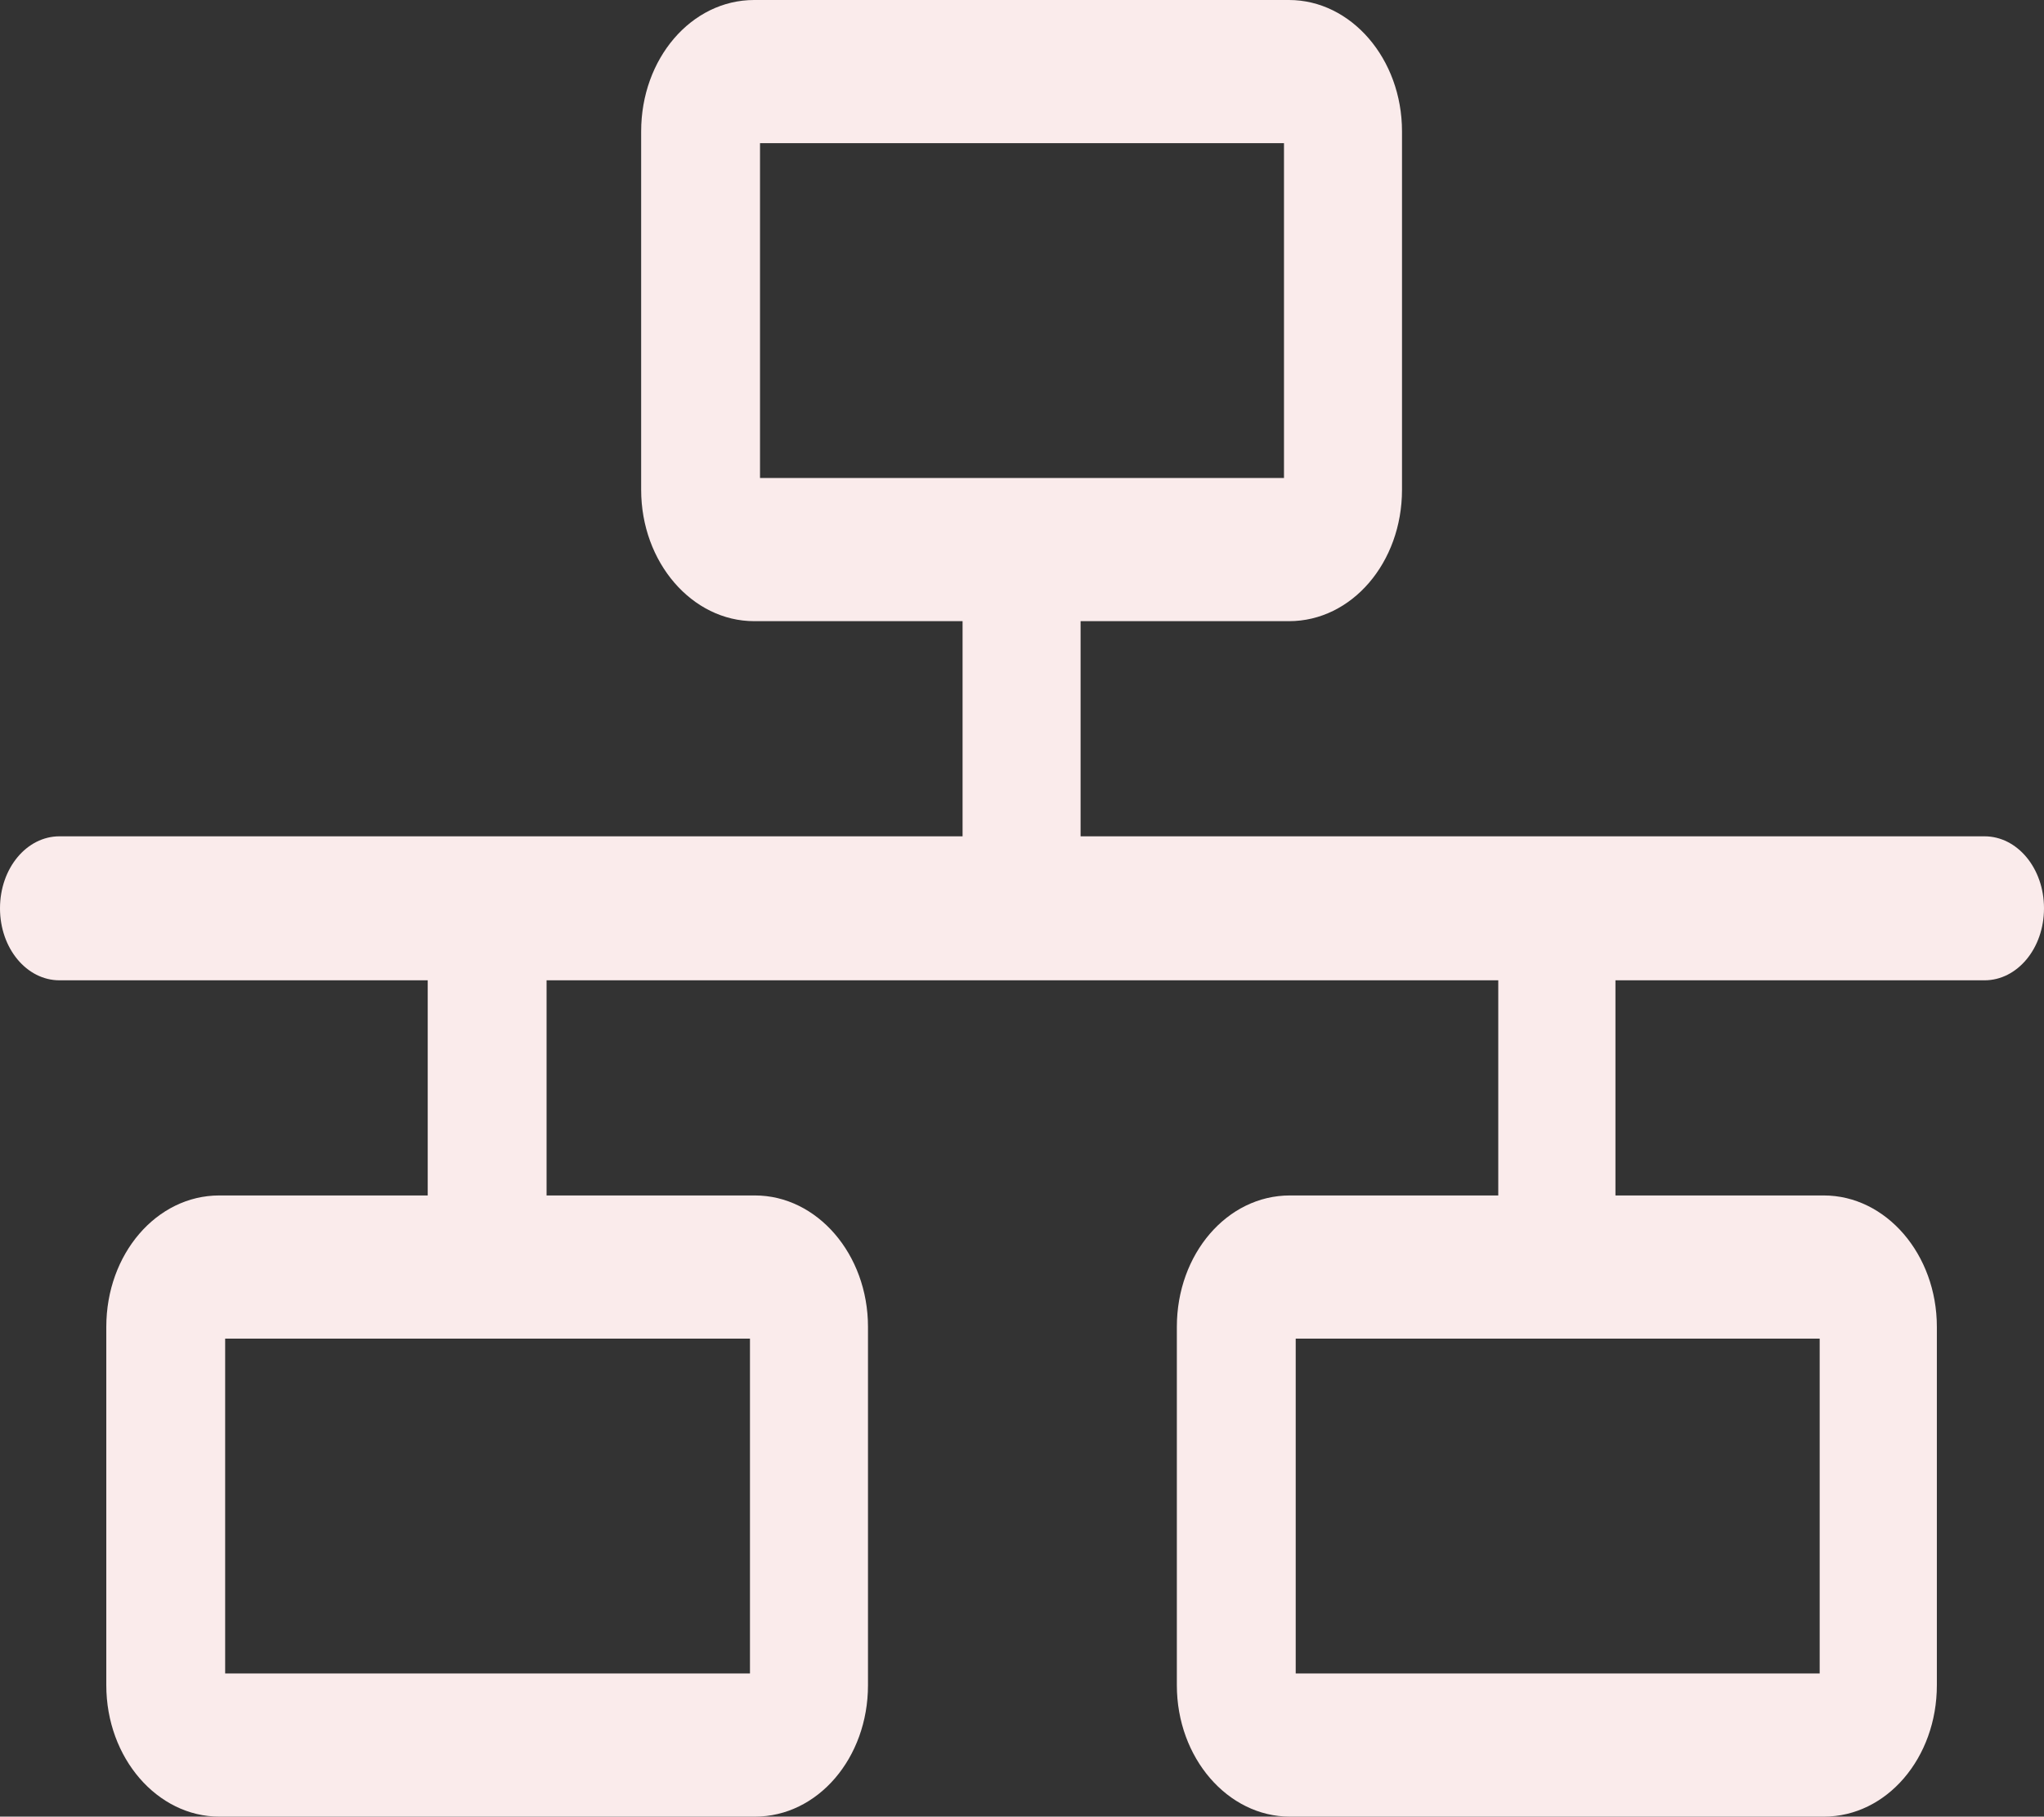 <?xml version="1.0" encoding="UTF-8"?>
<svg id="b" data-name="图层 2" xmlns="http://www.w3.org/2000/svg" viewBox="0 0 24.42 21.7">
  <rect x="0" y="0" width="24.42" height="21.7" fill="#333333" stroke="none"/>
  <defs>
    <style>
      .d {
        fill: #faebeb;
      }
    </style>
  </defs>
  <g id="c" data-name="图层 1">
    <path class="d" d="M15.41,21.7c-.74,0-1.35-.7-1.35-1.57v-4.28c0-.87,.6-1.57,1.35-1.57h2.49v-2.57H6.53v2.57h2.49c.74,0,1.35,.7,1.35,1.57v4.28c0,.87-.6,1.57-1.35,1.57H2.62c-.74,0-1.35-.7-1.35-1.57v-4.28c0-.87,.6-1.57,1.35-1.57h2.49v-2.57H.71c-.39,0-.71-.38-.71-.86s.32-.86,.71-.86H11.5v-2.57h-2.49c-.74,0-1.35-.7-1.35-1.57V1.57c0-.87,.6-1.57,1.35-1.57h6.39c.74,0,1.35,.7,1.35,1.57V5.85c0,.87-.6,1.57-1.35,1.57h-2.49v2.57h10.8c.39,0,.71,.38,.71,.86s-.32,.86-.71,.86h-4.41v2.57h2.49c.74,0,1.35,.7,1.35,1.57v4.28c0,.87-.6,1.57-1.35,1.57h-6.39Zm.07-1.71h6.26v-4h-6.26v4Zm-12.78,0h6.26v-4H2.69v4ZM9.08,5.71h6.26V1.71h-6.26v4Z"/>
  </g>
</svg>